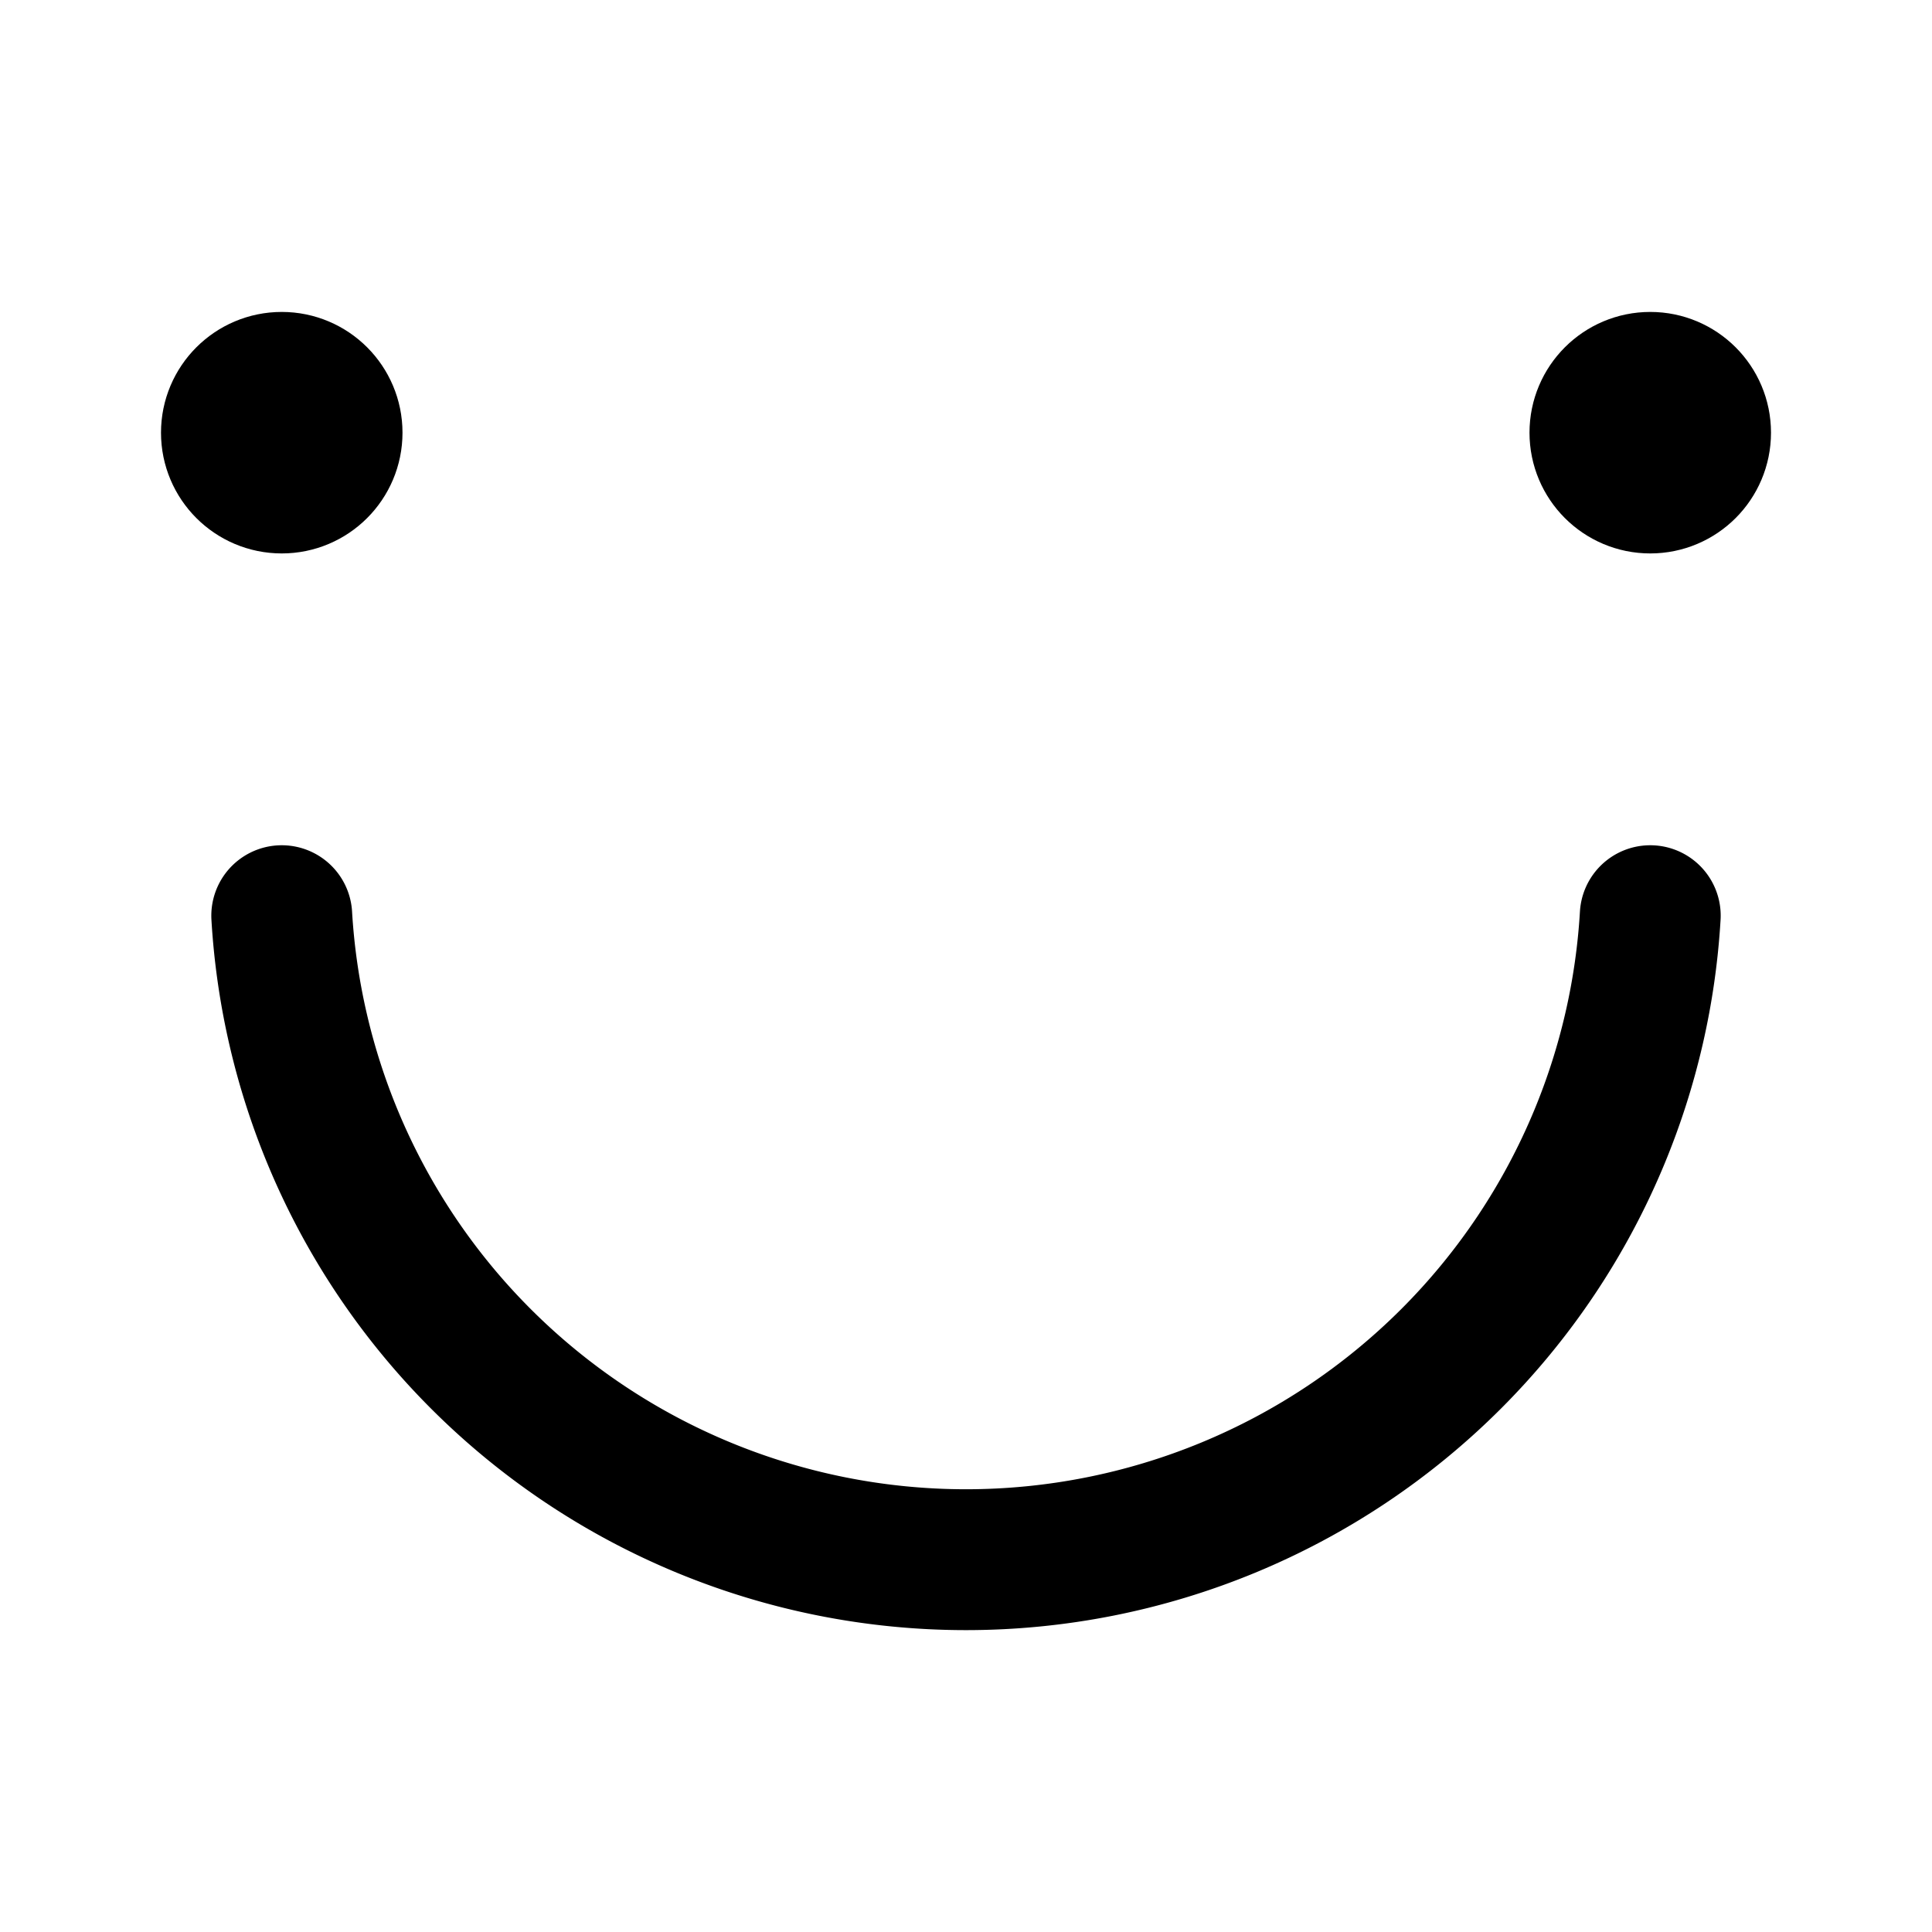 <svg width="192" height="192" viewBox="0 0 192 192" fill="none" xmlns="http://www.w3.org/2000/svg"><circle cx="28" cy="43" r="6" stroke="#000" stroke-width="12" stroke-linecap="round" stroke-linejoin="round"/><circle cx="164" cy="43" r="6" stroke="#000" stroke-width="12" stroke-linecap="round" stroke-linejoin="round"/><path d="M28 91a67.9 67.9 0 0 0 5.067 22.022 67.981 67.981 0 0 0 14.766 22.061 68.129 68.129 0 0 0 22.1 14.741 68.226 68.226 0 0 0 52.135 0 68.14 68.14 0 0 0 22.099-14.741 67.981 67.981 0 0 0 14.766-22.061A67.887 67.887 0 0 0 164 91" stroke="#000" stroke-width="14" stroke-linecap="round" stroke-linejoin="round"/></svg>